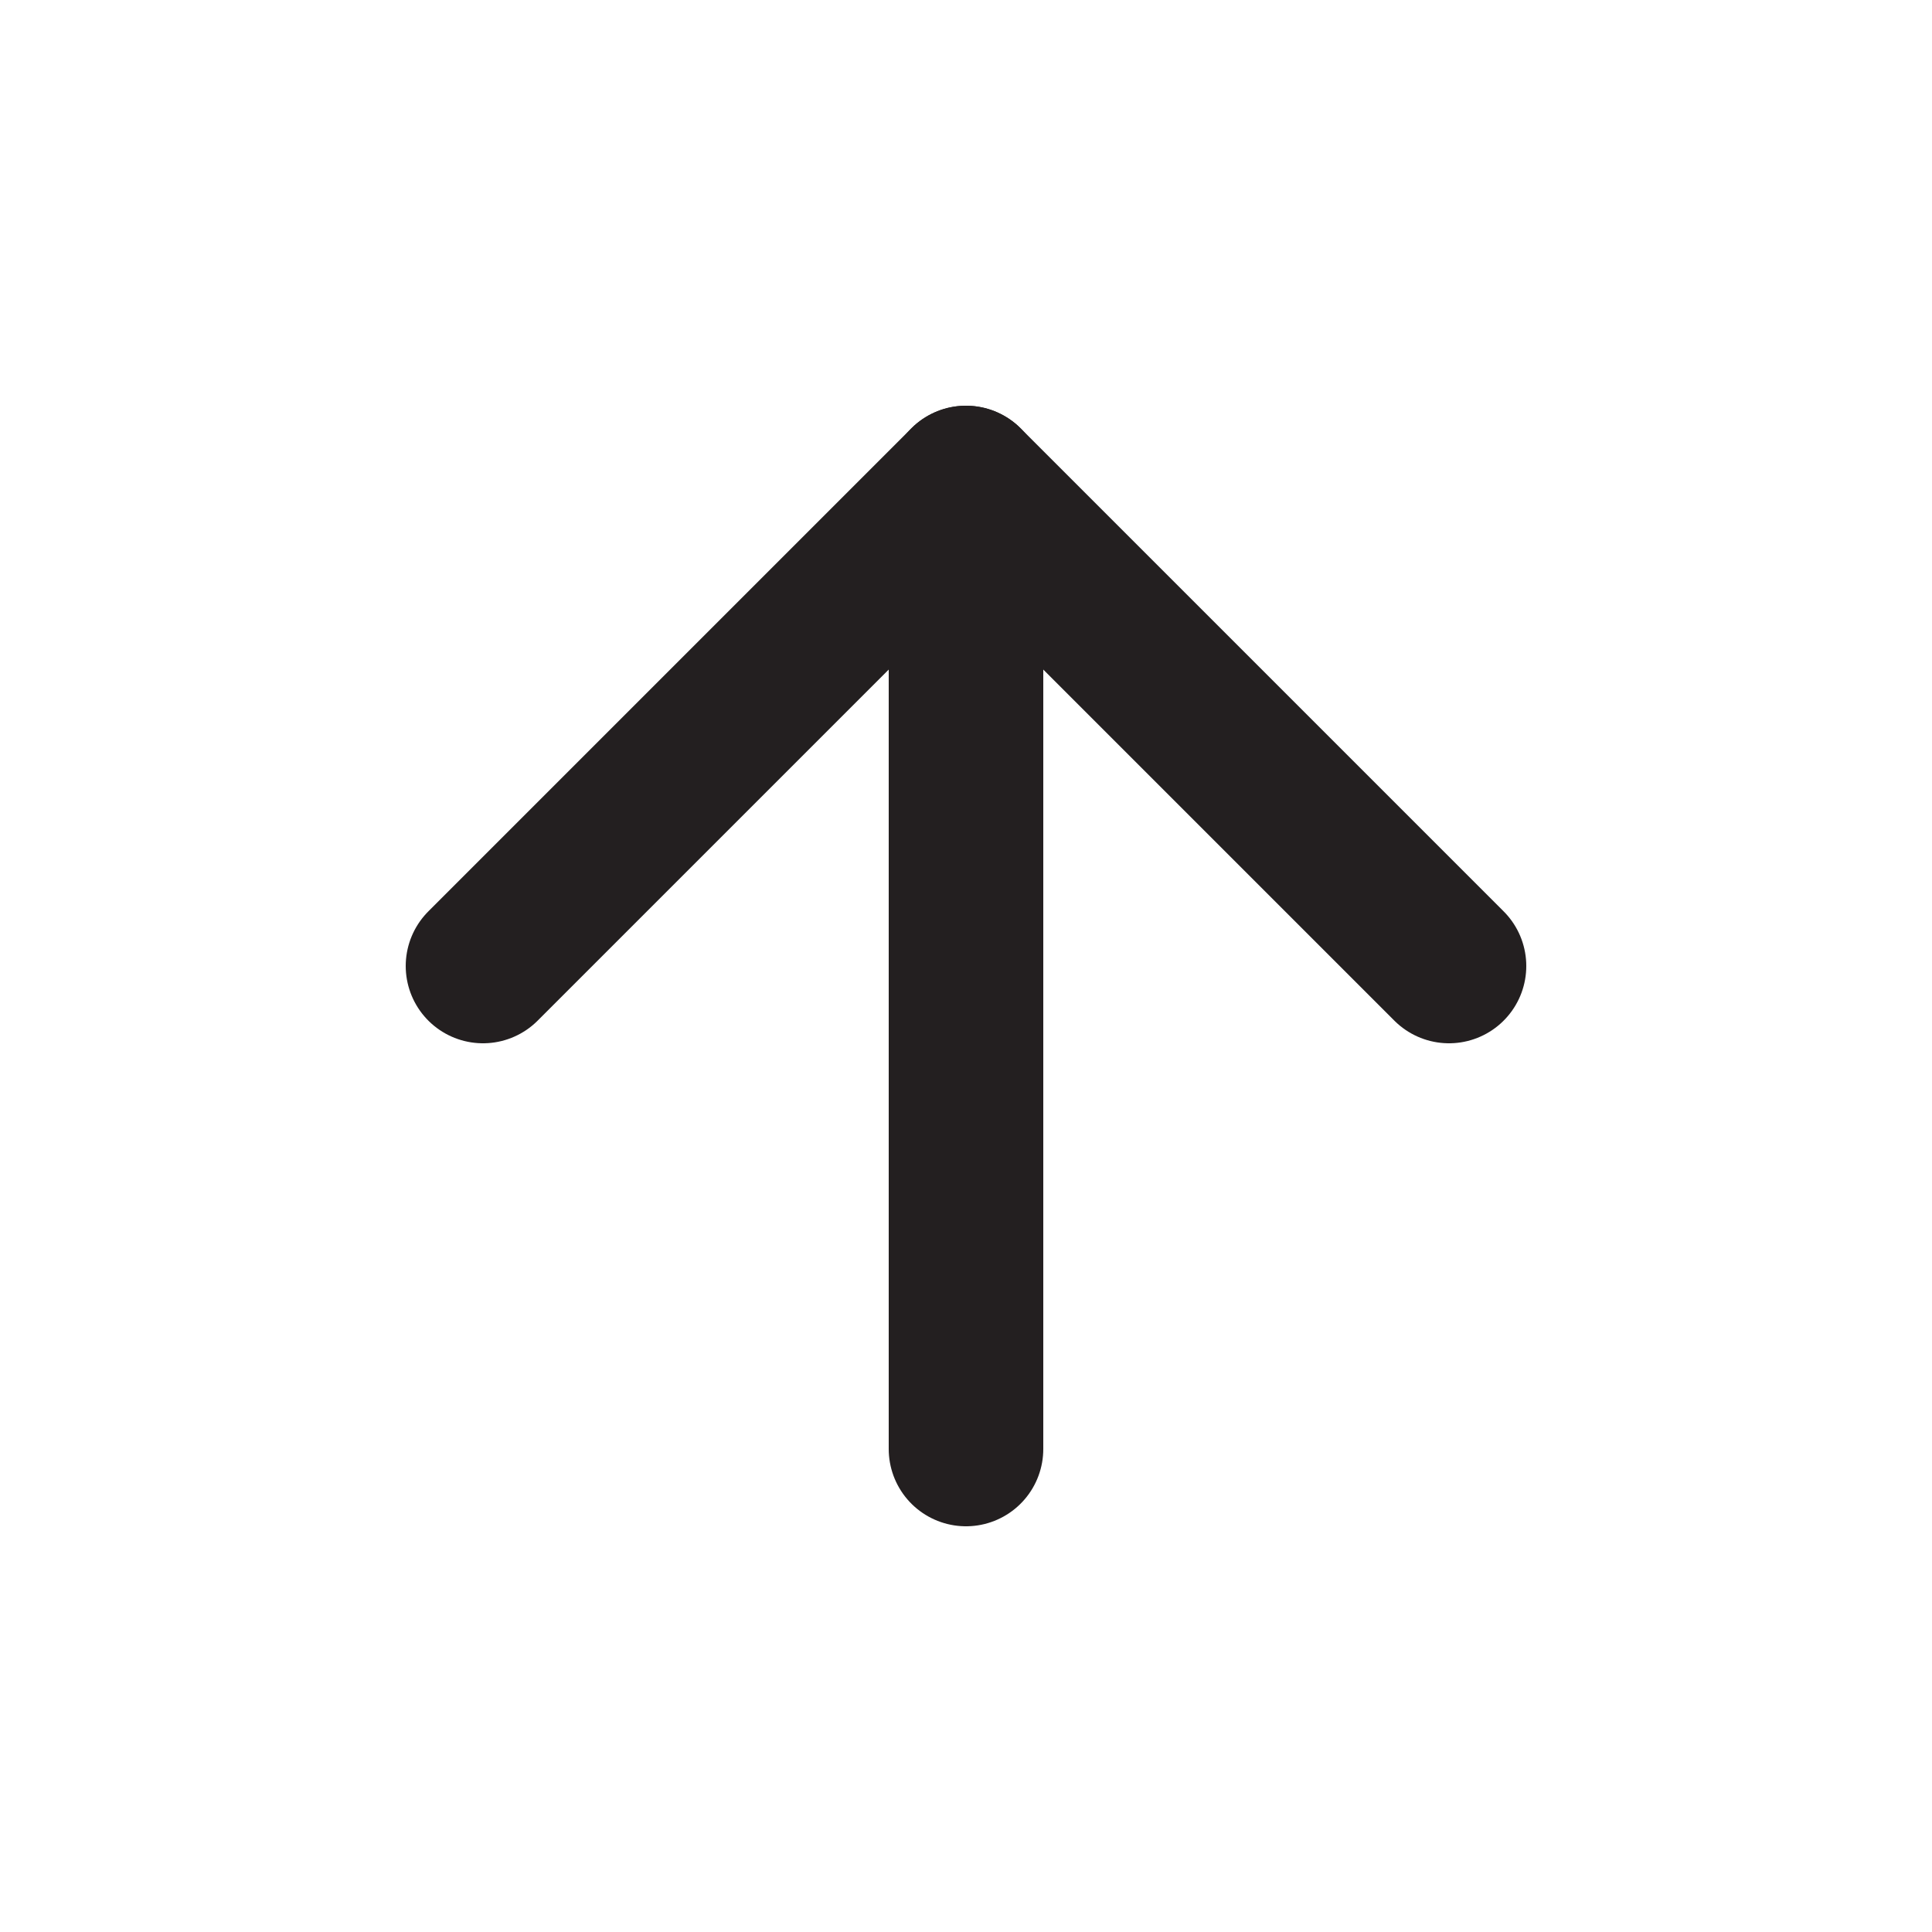 <?xml version="1.0" encoding="UTF-8"?><svg id="Layer_2" xmlns="http://www.w3.org/2000/svg" viewBox="0 0 50 50"><polyline points="12.5 25 25 12.5 37.5 25" fill="none" stroke="#231f20" stroke-linecap="round" stroke-linejoin="round" stroke-width="4"/><line x1="25" y1="37.5" x2="25" y2="12.5" fill="none" stroke="#231f20" stroke-linecap="round" stroke-linejoin="round" stroke-width="4"/></svg>